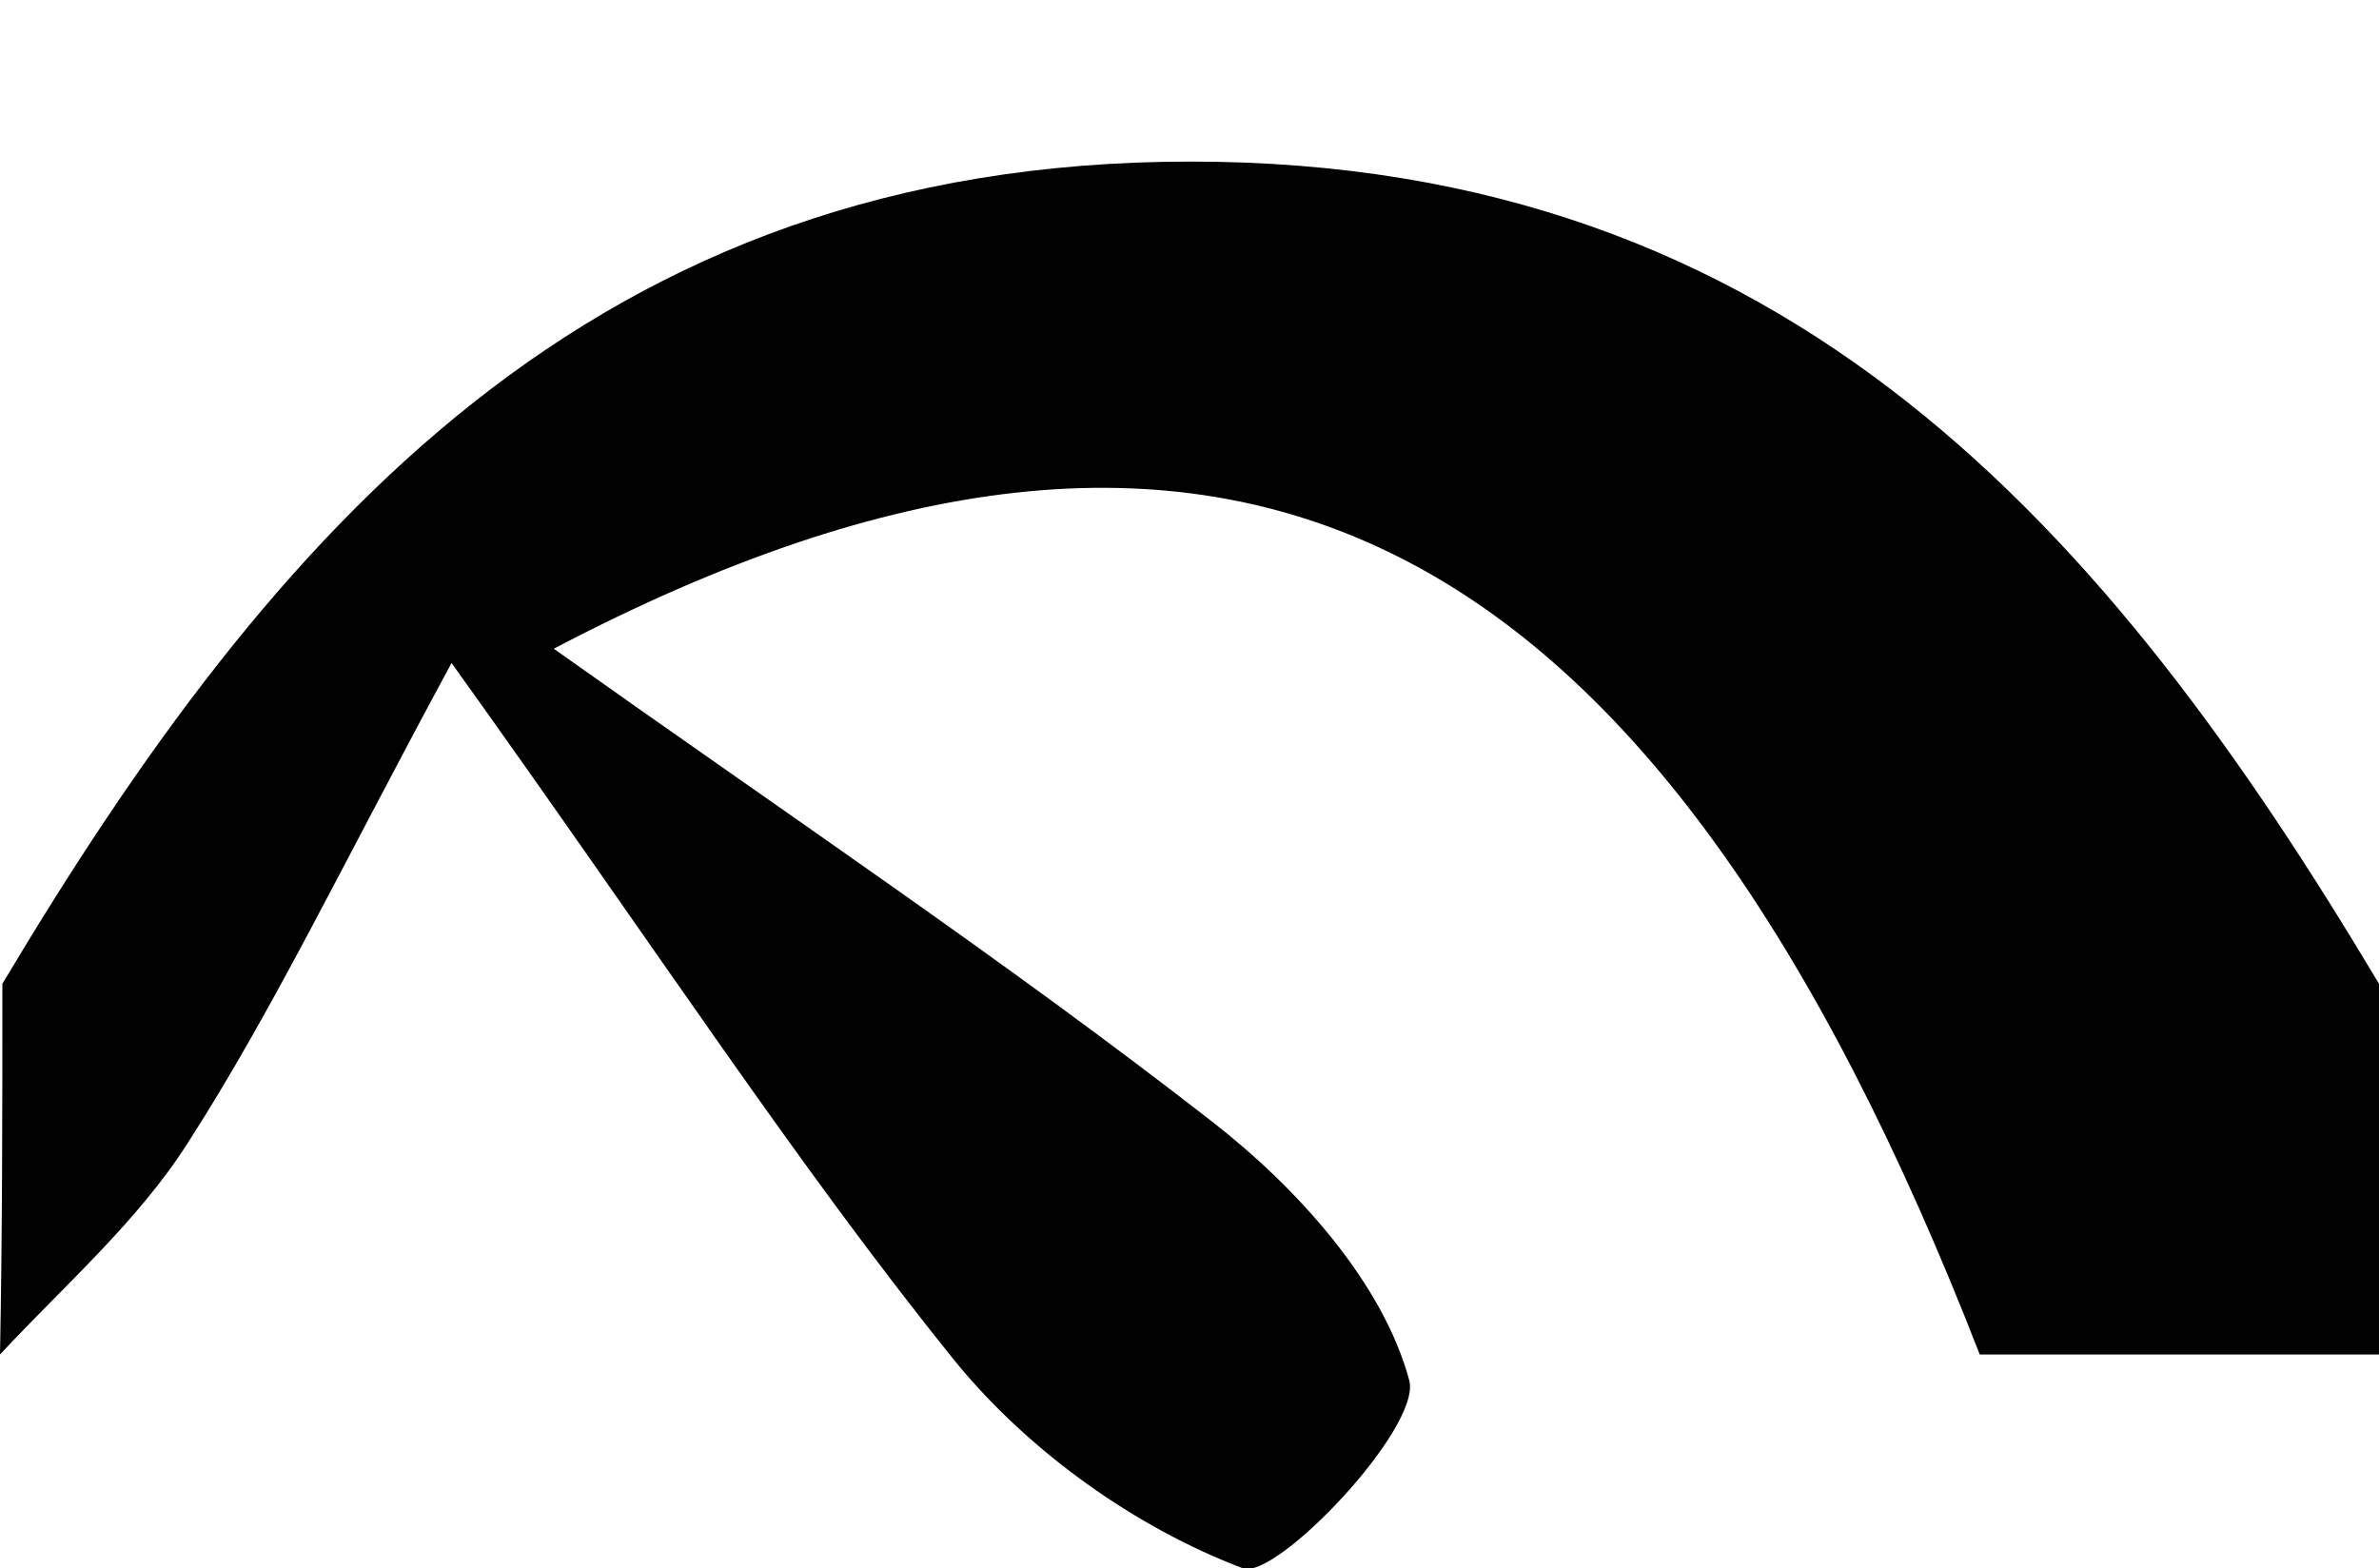 <?xml version="1.0" encoding="utf-8"?>
<!-- Generator: Adobe Illustrator 19.2.0, SVG Export Plug-In . SVG Version: 6.00 Build 0)  -->
<svg version="1.1" id="Layer_1" xmlns="http://www.w3.org/2000/svg" xmlns:xlink="http://www.w3.org/1999/xlink" x="0px" y="0px"
	 viewBox="0 0 100.1 66" style="enable-background:new 0 0 100.1 66;" xml:space="preserve">
<style type="text/css">
	.st0{fill:#010101;}
</style>
<path class="st0" d="M0.1,41.4c11.4-19.1,24.8-34.6,50-34.6s38.6,15.5,50,34.6c0,5.2,0,10.4,0,15.6c-5.7,0-11.4,0-16.8,0
	c-13.6-35-31.6-44.6-60-29.7c10,7.1,19.1,13.2,27.7,19.9c3.6,2.8,7.2,6.8,8.3,10.9c0.5,2-5.6,8.4-7,7.9c-4.5-1.7-9-4.9-12.1-8.7
	C33.5,49,27.6,39.9,19,27.9c-4.6,8.5-7.5,14.6-11.1,20.2c-2.1,3.3-5.2,6-7.9,8.9C0.1,51.8,0.1,46.6,0.1,41.4z"/>
</svg>
